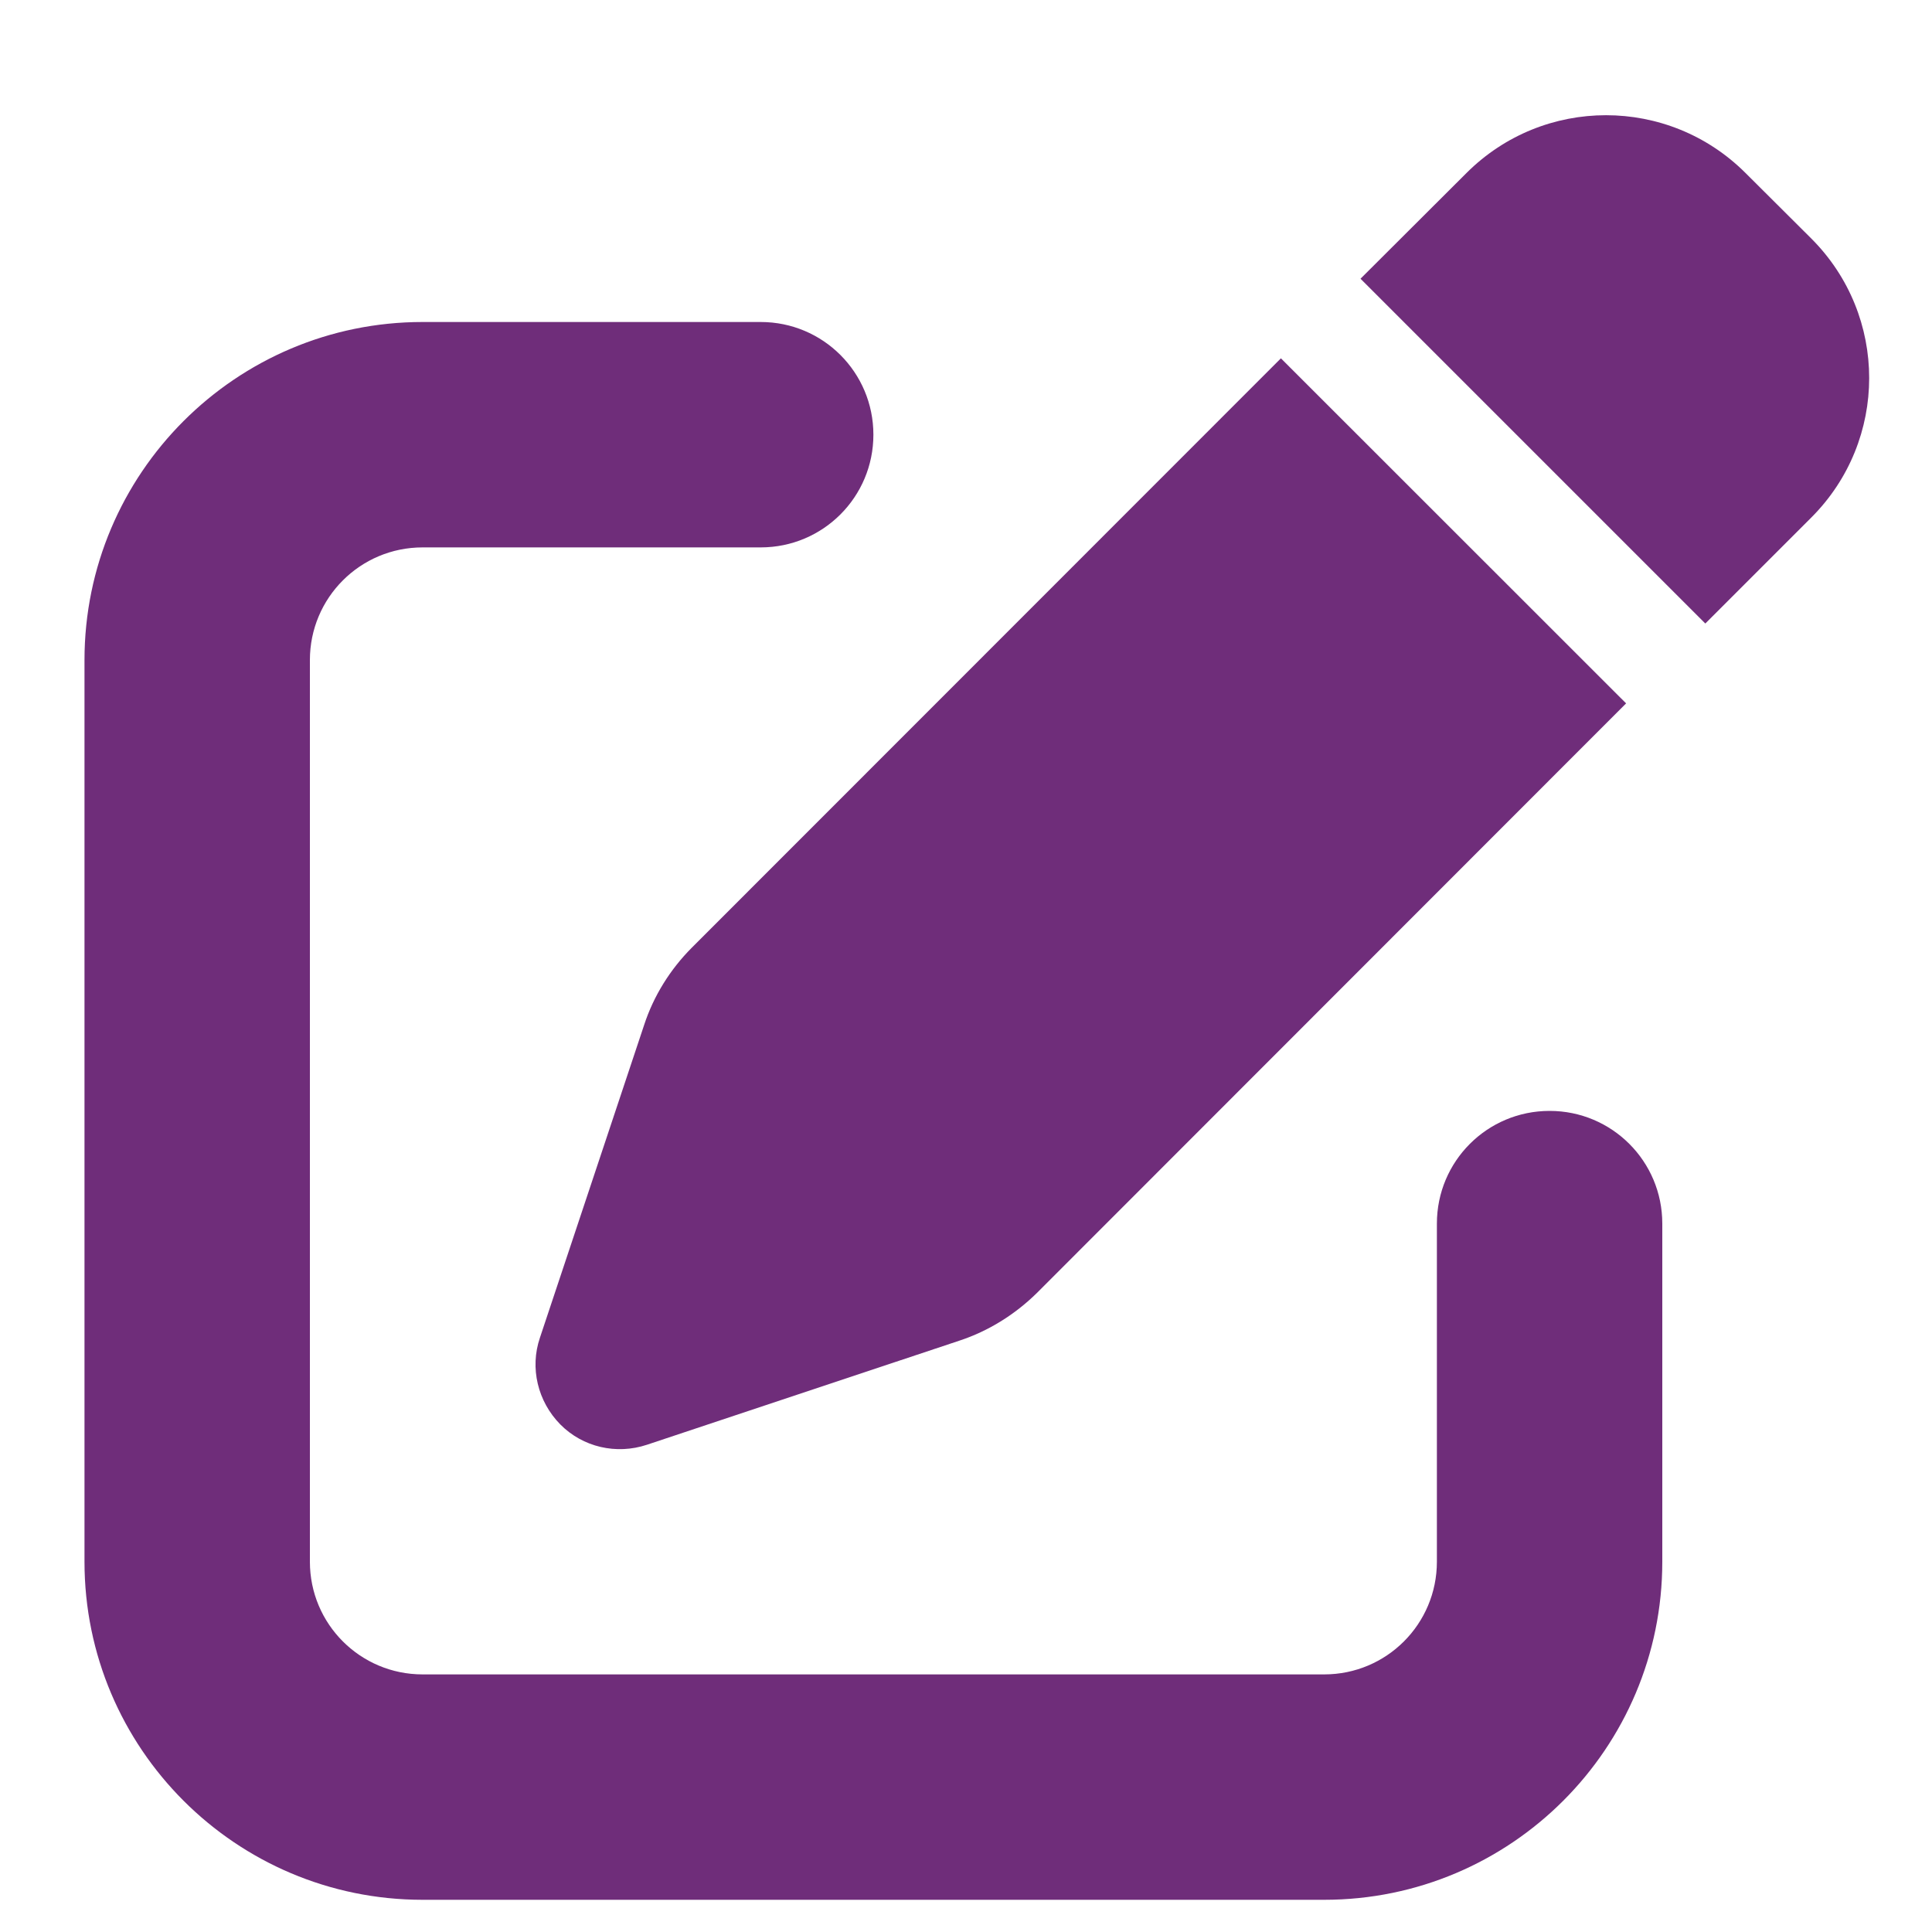 <svg width="15" height="15" viewBox="0 0 15 15" fill="none" xmlns="http://www.w3.org/2000/svg">
<g clip-path="url(#clip0_1348_24687)">
<g clip-path="url(#clip1_1348_24687)">
<path d="M13.552 1.343C12.953 0.745 11.985 0.745 11.386 1.343L10.563 2.164L13.24 4.841L14.063 4.018C14.662 3.419 14.662 2.451 14.063 1.852L13.552 1.343ZM5.37 7.359C5.204 7.526 5.075 7.731 5.001 7.958L4.192 10.386C4.112 10.621 4.175 10.881 4.35 11.059C4.525 11.236 4.785 11.296 5.023 11.217L7.451 10.408C7.675 10.334 7.88 10.206 8.05 10.039L12.625 5.461L9.945 2.782L5.37 7.359ZM3.281 2.5C1.832 2.5 0.656 3.676 0.656 5.125V12.125C0.656 13.574 1.832 14.75 3.281 14.75H10.281C11.73 14.75 12.906 13.574 12.906 12.125V9.5C12.906 9.016 12.515 8.625 12.031 8.625C11.547 8.625 11.156 9.016 11.156 9.5V12.125C11.156 12.609 10.765 13 10.281 13H3.281C2.797 13 2.406 12.609 2.406 12.125V5.125C2.406 4.641 2.797 4.25 3.281 4.25H5.906C6.39 4.25 6.781 3.859 6.781 3.375C6.781 2.891 6.39 2.5 5.906 2.5H3.281Z" fill="#6F2D7A"/>
</g>
</g>
<defs>
<clipPath id="clip0_1348_24687">
<rect width="14" height="14" fill="white" transform="translate(0.656 0.75)"/>
</clipPath>
<clipPath id="clip1_1348_24687">
<path d="M0.656 0.75H14.656V14.75H0.656V0.75Z" fill="white"/>
</clipPath>
</defs>
</svg>
